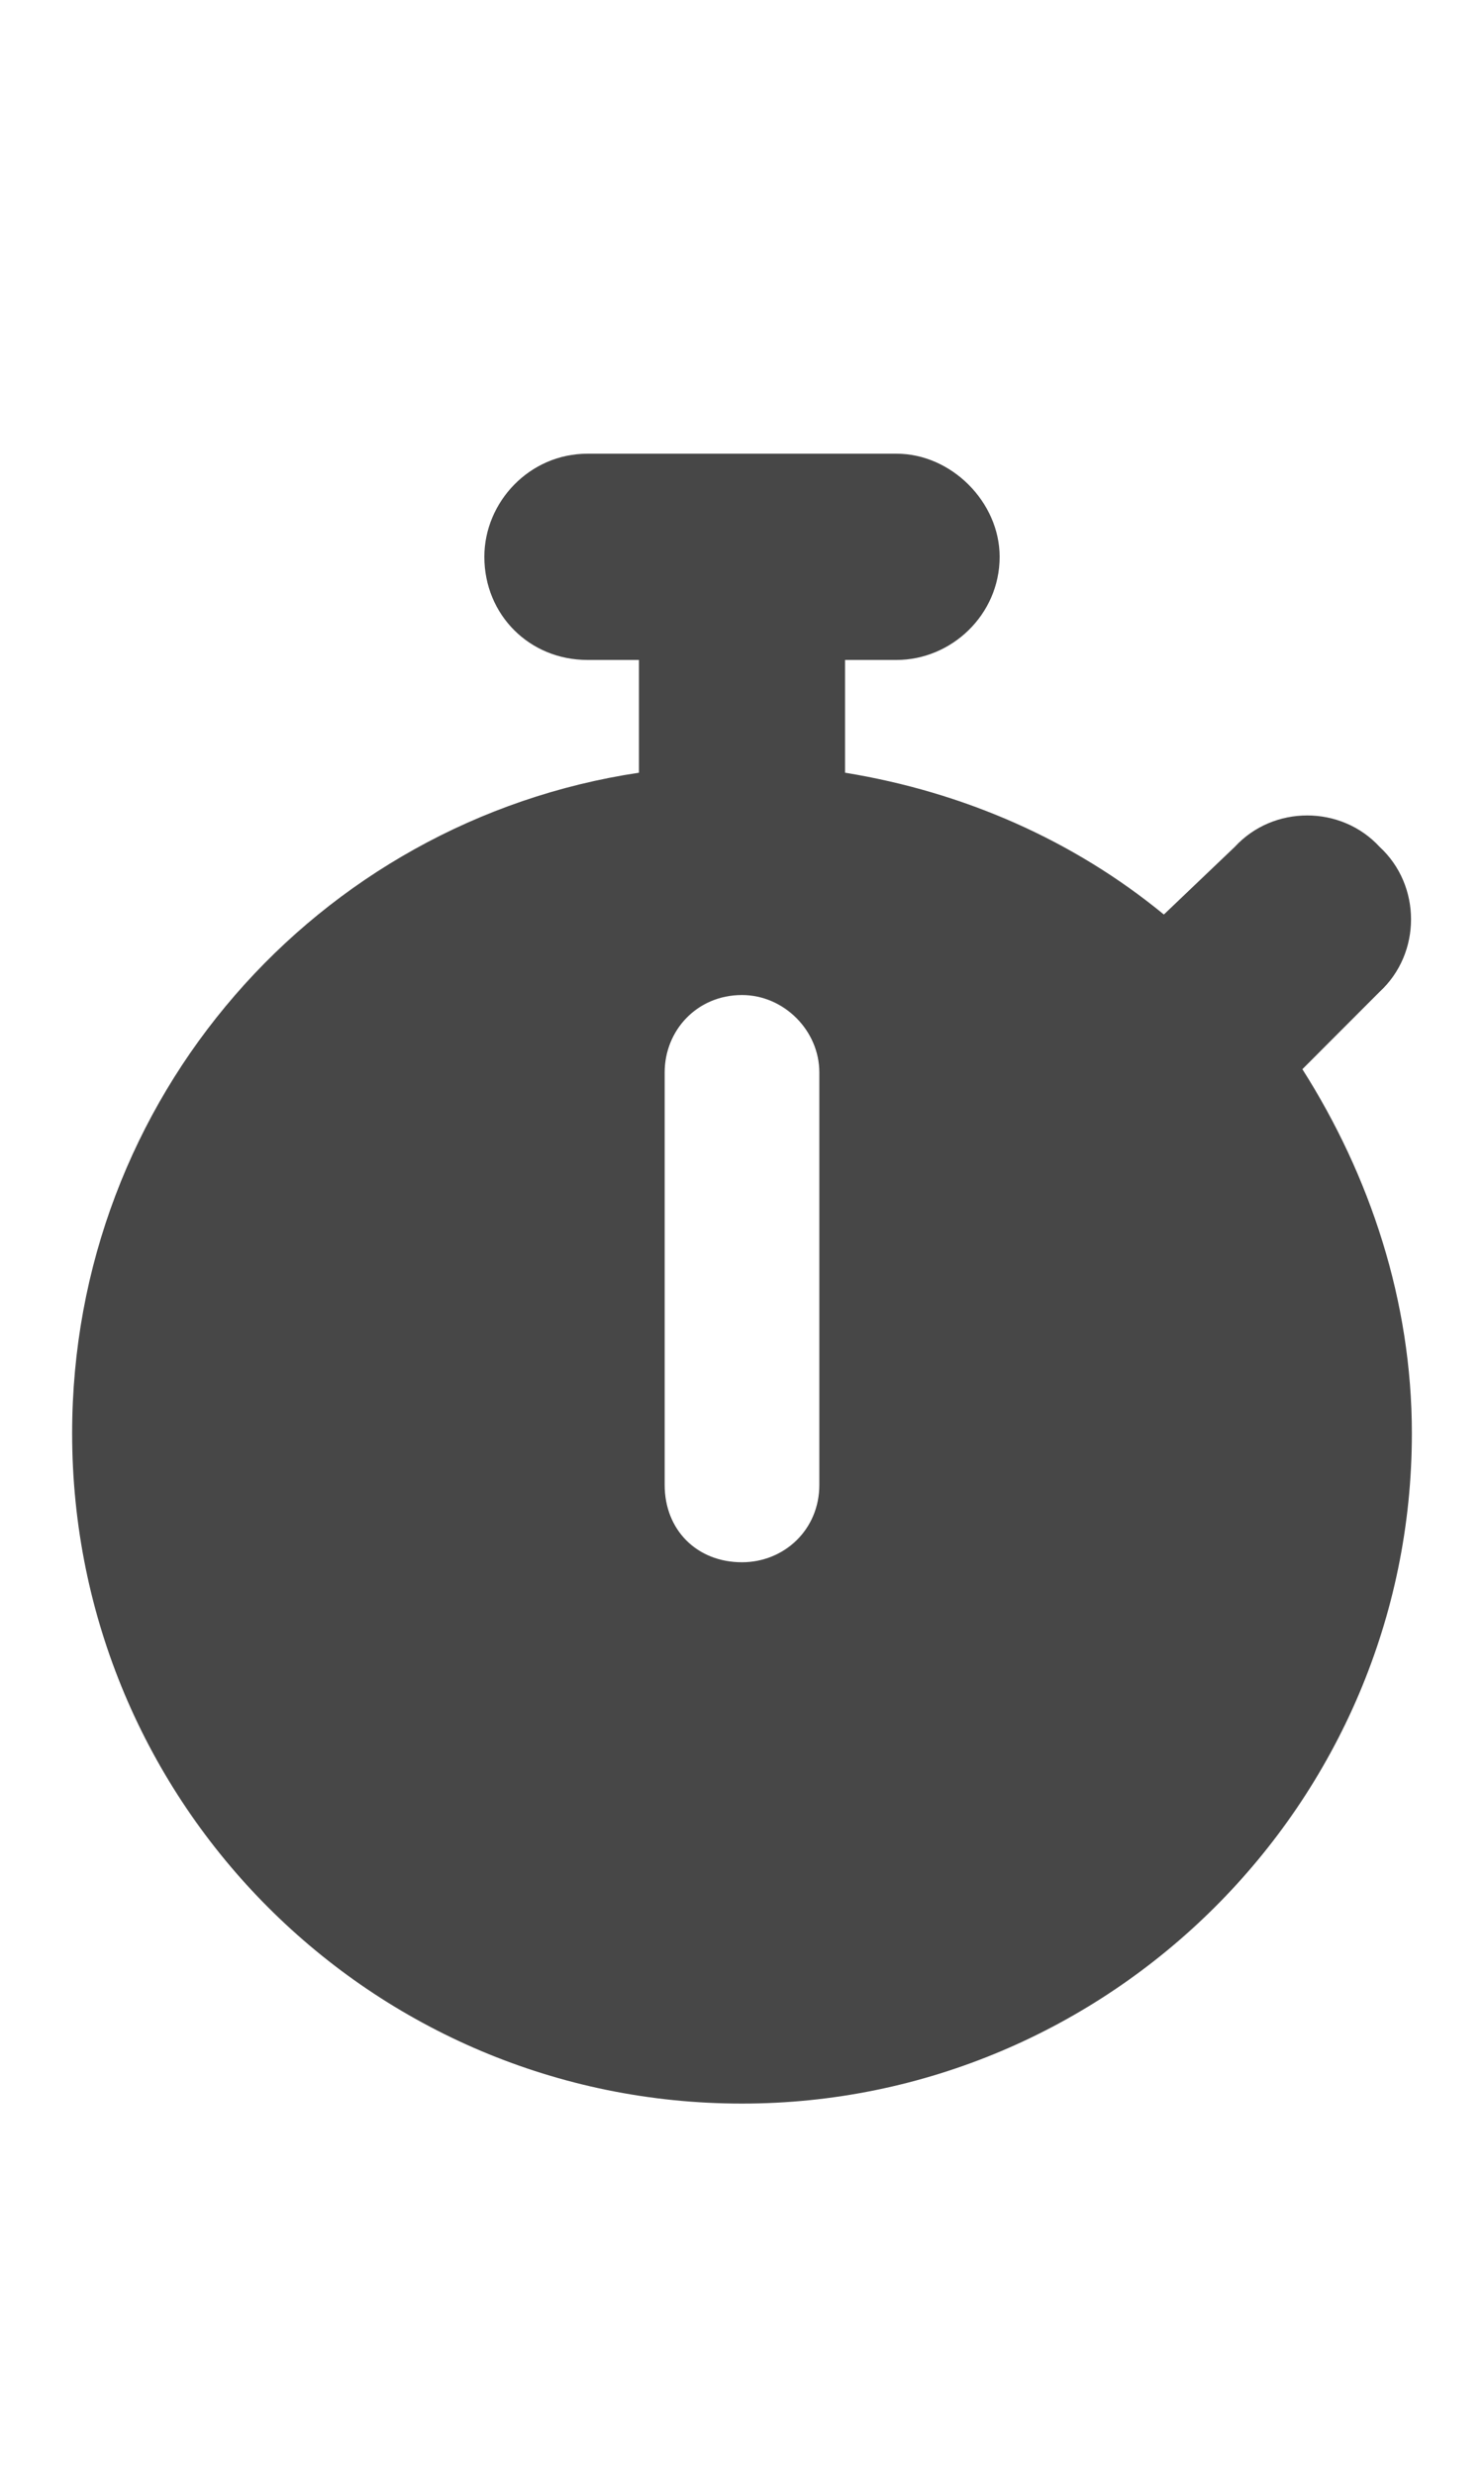 <svg width="18" height="30" viewBox="0 0 18 30" fill="none" xmlns="http://www.w3.org/2000/svg">
<g id="label-paired / lg / stopwatch-lg / fill" clip-path="url(#clip0_2556_17486)">
<path id="icon" d="M7.125 5.5H9H10.875C11.539 5.5 12.125 6.086 12.125 6.75C12.125 7.453 11.539 8 10.875 8H10.25V9.367C11.695 9.602 13.023 10.188 14.117 11.086L14.977 10.266C15.445 9.758 16.266 9.758 16.734 10.266C17.242 10.734 17.242 11.555 16.734 12.023L15.797 12.961C16.617 14.25 17.125 15.773 17.125 17.375C17.125 21.867 13.453 25.5 9 25.5C4.508 25.5 0.875 21.867 0.875 17.375C0.875 13.312 3.844 9.953 7.75 9.367V8H7.125C6.422 8 5.875 7.453 5.875 6.75C5.875 6.086 6.422 5.5 7.125 5.5ZM9.938 13C9.938 12.492 9.508 12.062 9 12.062C8.453 12.062 8.062 12.492 8.062 13V18C8.062 18.547 8.453 18.938 9 18.938C9.508 18.938 9.938 18.547 9.938 18V13Z" fill="black" fill-opacity="0.72"/>
</g>
<defs>
<clipPath id="clip0_2556_17486">
<rect width="18" height="30" fill="white"/>
</clipPath>
</defs>
</svg>
